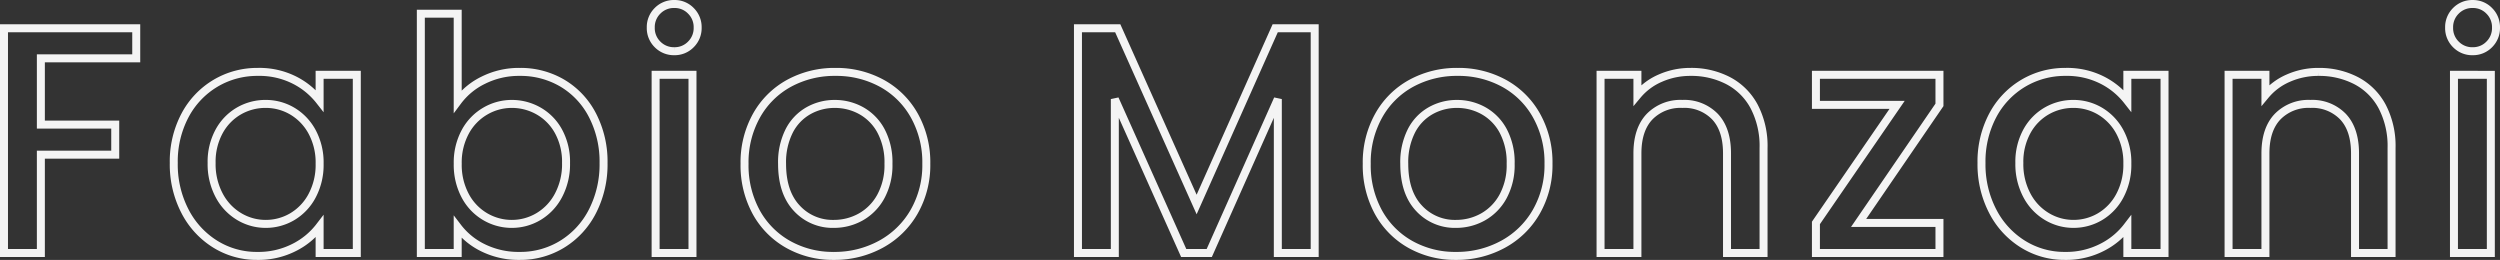 <svg xmlns="http://www.w3.org/2000/svg" width="626.186" height="65.099" viewBox="0 0 626.186 65.099"><rect x="0" y="0" width="626.186" height="65.099" fill="#333333" stroke="none"/><path d="M39.2-56.295v7.533H15.309v16.6h18.63v7.533H15.309V0H6.075V-56.295Zm9.4,33.777a24.7,24.7,0,0,1,2.794-11.907,20.483,20.483,0,0,1,7.614-8.06A20.4,20.4,0,0,1,69.66-45.36a19.483,19.483,0,0,1,9.193,2.066,18.657,18.657,0,0,1,6.277,5.144v-6.48h9.315V0H85.131V-6.642a18.339,18.339,0,0,1-6.4,5.265A19.721,19.721,0,0,1,69.5.729a19.625,19.625,0,0,1-10.53-2.956,20.967,20.967,0,0,1-7.574-8.262A25.416,25.416,0,0,1,48.6-22.518Zm36.531.162a16.161,16.161,0,0,0-1.9-8.019,13.362,13.362,0,0,0-4.981-5.184A13.033,13.033,0,0,0,71.6-37.341,13.266,13.266,0,0,0,64.962-35.6a13.134,13.134,0,0,0-4.981,5.1,15.932,15.932,0,0,0-1.9,7.979,16.625,16.625,0,0,0,1.9,8.1A13.43,13.43,0,0,0,65-9.113,12.881,12.881,0,0,0,71.6-7.29a13.033,13.033,0,0,0,6.642-1.782A13.3,13.3,0,0,0,83.228-14.3,16.392,16.392,0,0,0,85.131-22.356Zm34.587-15.633a17.514,17.514,0,0,1,6.44-5.305,19.927,19.927,0,0,1,9.112-2.066,20.558,20.558,0,0,1,10.692,2.835,19.943,19.943,0,0,1,7.533,8.059,25.236,25.236,0,0,1,2.754,11.948,25.722,25.722,0,0,1-2.754,12.028,20.581,20.581,0,0,1-7.574,8.262A19.974,19.974,0,0,1,135.27.729,20.119,20.119,0,0,1,126.076-1.3a17.673,17.673,0,0,1-6.359-5.184V0h-9.234V-59.94h9.234Zm27.135,15.471a15.932,15.932,0,0,0-1.9-7.979,13.045,13.045,0,0,0-5.022-5.1,13.49,13.49,0,0,0-6.682-1.742,13.1,13.1,0,0,0-6.6,1.782,13.268,13.268,0,0,0-5.022,5.184,16.161,16.161,0,0,0-1.9,8.019,16.392,16.392,0,0,0,1.9,8.059,13.2,13.2,0,0,0,5.022,5.224,13.1,13.1,0,0,0,6.6,1.782,13.025,13.025,0,0,0,6.682-1.822,13.43,13.43,0,0,0,5.022-5.306A16.626,16.626,0,0,0,146.853-22.518Zm27.135-28.026a5.72,5.72,0,0,1-4.212-1.7,5.721,5.721,0,0,1-1.7-4.212,5.721,5.721,0,0,1,1.7-4.212,5.72,5.72,0,0,1,4.212-1.7,5.624,5.624,0,0,1,4.131,1.7,5.721,5.721,0,0,1,1.7,4.212,5.721,5.721,0,0,1-1.7,4.212A5.624,5.624,0,0,1,173.988-50.544Zm4.536,5.913V0H169.29V-44.631Zm35.4,45.36A22.857,22.857,0,0,1,202.5-2.146a20.656,20.656,0,0,1-8.019-8.1,24.433,24.433,0,0,1-2.916-12.109,23.965,23.965,0,0,1,3-12.069,20.7,20.7,0,0,1,8.181-8.1,23.739,23.739,0,0,1,11.583-2.835,23.739,23.739,0,0,1,11.583,2.835,20.7,20.7,0,0,1,8.181,8.1,23.965,23.965,0,0,1,3,12.069,23.467,23.467,0,0,1-3.078,12.069,21.313,21.313,0,0,1-8.383,8.141A24.164,24.164,0,0,1,213.921.729Zm0-8.019a13.741,13.741,0,0,0,6.682-1.7,12.961,12.961,0,0,0,5.063-5.1,16.406,16.406,0,0,0,1.944-8.262,16.748,16.748,0,0,0-1.863-8.222,12.577,12.577,0,0,0-4.941-5.062,13.513,13.513,0,0,0-6.642-1.7,13.287,13.287,0,0,0-6.6,1.7,12.142,12.142,0,0,0-4.82,5.062,17.373,17.373,0,0,0-1.782,8.222q0,7.209,3.686,11.137A12.178,12.178,0,0,0,213.921-7.29Zm120.447-49V0h-9.234V-38.556L307.962,0h-6.4L284.31-38.556V0h-9.234V-56.295h9.963L304.8-12.15l19.683-44.145ZM369.765.729a22.857,22.857,0,0,1-11.421-2.875,20.656,20.656,0,0,1-8.019-8.1,24.433,24.433,0,0,1-2.916-12.109,23.965,23.965,0,0,1,3-12.069,20.7,20.7,0,0,1,8.181-8.1A23.739,23.739,0,0,1,370.17-45.36a23.739,23.739,0,0,1,11.583,2.835,20.7,20.7,0,0,1,8.181,8.1,23.965,23.965,0,0,1,3,12.069,23.467,23.467,0,0,1-3.078,12.069,21.313,21.313,0,0,1-8.384,8.141A24.164,24.164,0,0,1,369.765.729Zm0-8.019a13.741,13.741,0,0,0,6.683-1.7,12.961,12.961,0,0,0,5.063-5.1,16.406,16.406,0,0,0,1.944-8.262,16.748,16.748,0,0,0-1.863-8.222,12.577,12.577,0,0,0-4.941-5.062,13.512,13.512,0,0,0-6.642-1.7,13.287,13.287,0,0,0-6.6,1.7,12.142,12.142,0,0,0-4.819,5.062,17.373,17.373,0,0,0-1.782,8.222q0,7.209,3.685,11.137A12.178,12.178,0,0,0,369.765-7.29ZM428.49-45.36a20.014,20.014,0,0,1,9.437,2.187,15.553,15.553,0,0,1,6.52,6.48A21.316,21.316,0,0,1,446.8-26.325V0h-9.153V-24.948q0-5.994-3-9.193a10.666,10.666,0,0,0-8.181-3.2,10.8,10.8,0,0,0-8.221,3.2q-3.037,3.2-3.038,9.193V0h-9.234V-44.631h9.234v5.1A15.285,15.285,0,0,1,421-43.821,18.514,18.514,0,0,1,428.49-45.36ZM470.61-7.533h20.25V0H459.918V-7.533L480.249-37.1H459.918v-7.533H490.86V-37.1Zm30.78-14.985a24.7,24.7,0,0,1,2.794-11.907,20.483,20.483,0,0,1,7.614-8.06A20.4,20.4,0,0,1,522.45-45.36a19.483,19.483,0,0,1,9.193,2.066,18.656,18.656,0,0,1,6.278,5.144v-6.48h9.315V0h-9.315V-6.642a18.338,18.338,0,0,1-6.4,5.265A19.721,19.721,0,0,1,522.288.729a19.625,19.625,0,0,1-10.53-2.956,20.967,20.967,0,0,1-7.573-8.262A25.416,25.416,0,0,1,501.39-22.518Zm36.531.162a16.161,16.161,0,0,0-1.9-8.019,13.362,13.362,0,0,0-4.982-5.184,13.033,13.033,0,0,0-6.642-1.782,13.266,13.266,0,0,0-6.642,1.742,13.133,13.133,0,0,0-4.982,5.1,15.932,15.932,0,0,0-1.9,7.979,16.625,16.625,0,0,0,1.9,8.1,13.43,13.43,0,0,0,5.022,5.306,12.881,12.881,0,0,0,6.6,1.822,13.033,13.033,0,0,0,6.642-1.782,13.3,13.3,0,0,0,4.982-5.224A16.392,16.392,0,0,0,537.921-22.356Zm47.871-23a20.014,20.014,0,0,1,9.436,2.187,15.553,15.553,0,0,1,6.521,6.48A21.317,21.317,0,0,1,604.1-26.325V0h-9.153V-24.948q0-5.994-3-9.193a10.666,10.666,0,0,0-8.181-3.2,10.8,10.8,0,0,0-8.221,3.2q-3.037,3.2-3.037,9.193V0h-9.234V-44.631h9.234v5.1a15.285,15.285,0,0,1,5.792-4.293A18.514,18.514,0,0,1,585.792-45.36Zm38.637-5.184a5.721,5.721,0,0,1-4.212-1.7,5.721,5.721,0,0,1-1.7-4.212,5.721,5.721,0,0,1,1.7-4.212,5.721,5.721,0,0,1,4.212-1.7,5.624,5.624,0,0,1,4.131,1.7,5.721,5.721,0,0,1,1.7,4.212,5.721,5.721,0,0,1-1.7,4.212A5.624,5.624,0,0,1,624.429-50.544Zm4.536,5.913V0h-9.234V-44.631Z" transform="translate(-5.075 63.37)" fill="none" stroke="#f4f4f4" stroke-width="2"/></svg>
